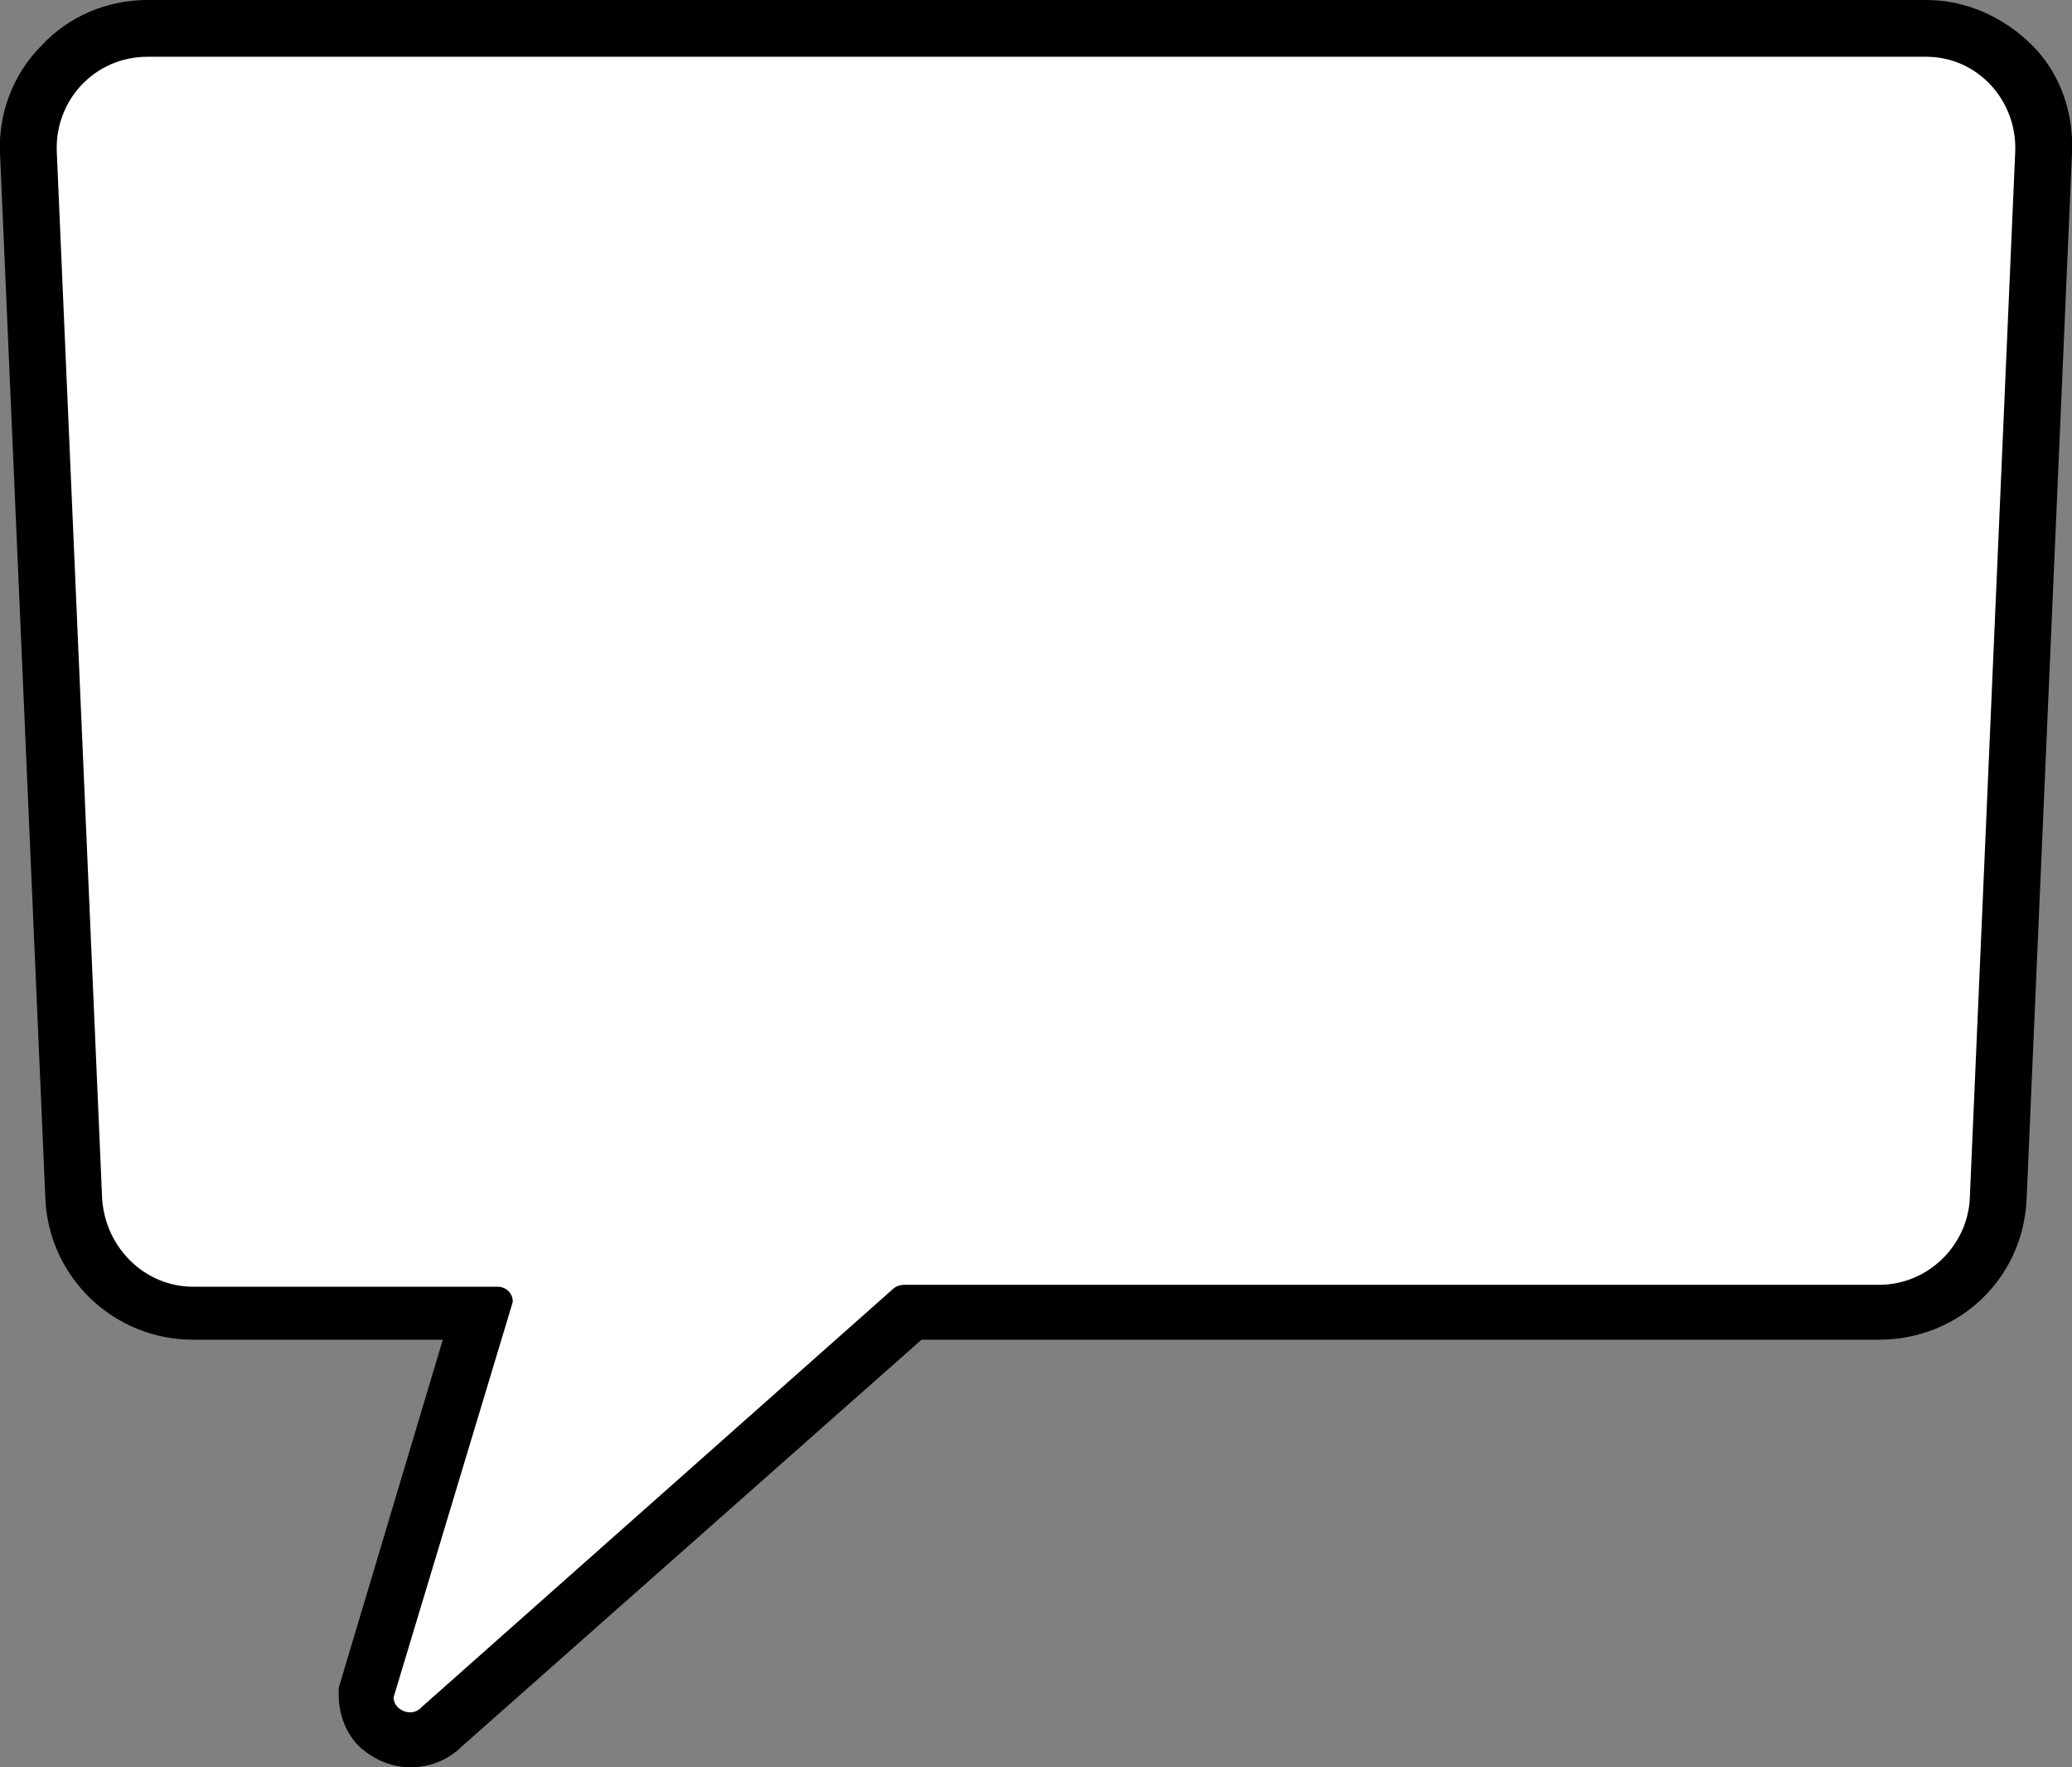 <?xml version="1.0" encoding="utf-8"?>
<!-- Generator: Adobe Illustrator 23.0.3, SVG Export Plug-In . SVG Version: 6.00 Build 0)  -->
<svg version="1.1" id="Layer_1" xmlns="http://www.w3.org/2000/svg" xmlns:xlink="http://www.w3.org/1999/xlink" x="0px" y="0px"
	 viewBox="0 0 109.5 93.4" style="enable-background:new 0 0 109.5 93.4;" xml:space="preserve">
<rect x="0" y="0" width="109.5" height="93.4" fill="#808080" stroke="none"/>
<style type="text/css">
	.st0{fill:#50BFEE;}
	.st1{fill:#D1D3D4;}
	.st2{fill:#FBB040;}
	.st3{fill:#F7941D;}
	.st4{fill:#E6E7E8;}
	.st5{fill:#FFFFFF;}
	.st6{fill:#BCBEC0;}
	.st7{opacity:0.5;}
	.st8{fill:#58595B;}
	.st9{opacity:0.5;fill:url(#SVGID_1_);}
	.st10{fill:#3C2415;}
	.st11{fill:#D8A381;}
	.st12{fill:#414042;}
	.st13{fill:#8FD6EE;}
	.st14{fill:#3589A5;}
	.st15{fill:#44A3C4;}
	.st16{fill:#939598;}
	.st17{fill:url(#SVGID_2_);}
	.st18{fill:url(#SVGID_3_);}
	.st19{fill:url(#SVGID_4_);}
	.st20{fill:#6D6E71;}
	.st21{fill:url(#SVGID_5_);}
	.st22{fill:url(#SVGID_6_);}
	.st23{fill:url(#SVGID_7_);}
	.st24{fill:url(#SVGID_8_);}
	.st25{fill:url(#SVGID_9_);}
	.st26{fill:url(#SVGID_10_);}
	.st27{opacity:0.4;fill:url(#SVGID_11_);}
	.st28{fill:url(#SVGID_12_);}
	.st29{fill:url(#SVGID_13_);}
	.st30{fill:url(#SVGID_14_);}
	.st31{fill:url(#SVGID_15_);}
	.st32{fill:url(#SVGID_16_);}
	.st33{fill:url(#SVGID_17_);}
	.st34{fill:url(#SVGID_18_);}
	.st35{fill:url(#SVGID_19_);}
	.st36{fill:url(#SVGID_20_);}
	.st37{opacity:0.4;fill:url(#SVGID_21_);}
	.st38{opacity:0.4;fill:url(#SVGID_22_);}
	.st39{opacity:0.4;fill:url(#SVGID_23_);}
	.st40{opacity:0.4;fill:url(#SVGID_24_);}
	.st41{opacity:0.4;fill:url(#SVGID_25_);}
	.st42{fill:none;stroke:#FFFFFF;stroke-miterlimit:10;}
	.st43{fill:none;stroke:#000000;stroke-miterlimit:10;}
	.st44{fill:#1B75BC;}
	.st45{fill:#CD8965;}
	.st46{opacity:0.3;fill:#414042;}
	.st47{fill:#283560;}
	.st48{fill:#A27963;}
	.st49{fill:#EF4136;}
	.st50{fill:#9C1421;}
	.st51{opacity:0.3;fill:url(#SVGID_26_);}
	.st52{opacity:0.3;fill:url(#SVGID_27_);}
	.st53{opacity:0.3;fill:url(#SVGID_28_);}
	.st54{opacity:0.3;fill:url(#SVGID_29_);}
	.st55{opacity:0.3;fill:url(#SVGID_30_);}
	.st56{opacity:0.5;fill:url(#SVGID_31_);}
	.st57{opacity:0.5;fill:url(#SVGID_32_);}
	.st58{opacity:0.5;fill:url(#SVGID_33_);}
	.st59{opacity:0.5;fill:url(#SVGID_34_);}
	.st60{fill:#808285;}
	.st61{fill:url(#SVGID_35_);}
	.st62{opacity:0.5;fill:url(#SVGID_36_);}
	.st63{opacity:0.5;fill:url(#SVGID_37_);}
	.st64{fill:url(#SVGID_38_);}
	.st65{fill:#A7A9AC;}
	.st66{opacity:0.5;fill:url(#SVGID_39_);}
	.st67{opacity:0.5;fill:url(#SVGID_40_);}
	.st68{fill:url(#SVGID_41_);}
	.st69{opacity:0.5;fill:url(#SVGID_42_);}
	.st70{opacity:0.3;fill:url(#SVGID_43_);}
</style>
<path d="M21.7,93.4c-1,0-1.9-0.4-2.6-1c-0.8-0.7-1.2-1.8-1.2-2.8v-0.4l5.5-18.4H10.2c-4.2,0-7.6-3.3-7.8-7.4L0,8.1
	C-0.1,6,0.7,3.9,2.2,2.4C3.6,0.9,5.6,0,7.8,0h94c2.1,0,4.1,0.9,5.6,2.4c1.5,1.5,2.2,3.6,2.1,5.7l-2.4,55.3c-0.2,4.2-3.6,7.4-7.8,7.4
	H48.7L24.4,92.3C23.7,93,22.7,93.4,21.7,93.4z"/>
<path class="st5" d="M106.5,8l-2.4,55.3c-0.1,2.5-2.2,4.6-4.8,4.6H47.8c-0.3,0-0.5,0.1-0.7,0.3l-24.8,22c-0.5,0.6-1.5,0.2-1.5-0.5
	l6.3-20.9c0-0.5-0.4-0.8-0.8-0.8H10.2c-2.5,0-4.6-2-4.8-4.6L3,8C2.9,5.3,5,3,7.8,3h94C104.5,3,106.6,5.3,106.5,8z"/>
</svg>

